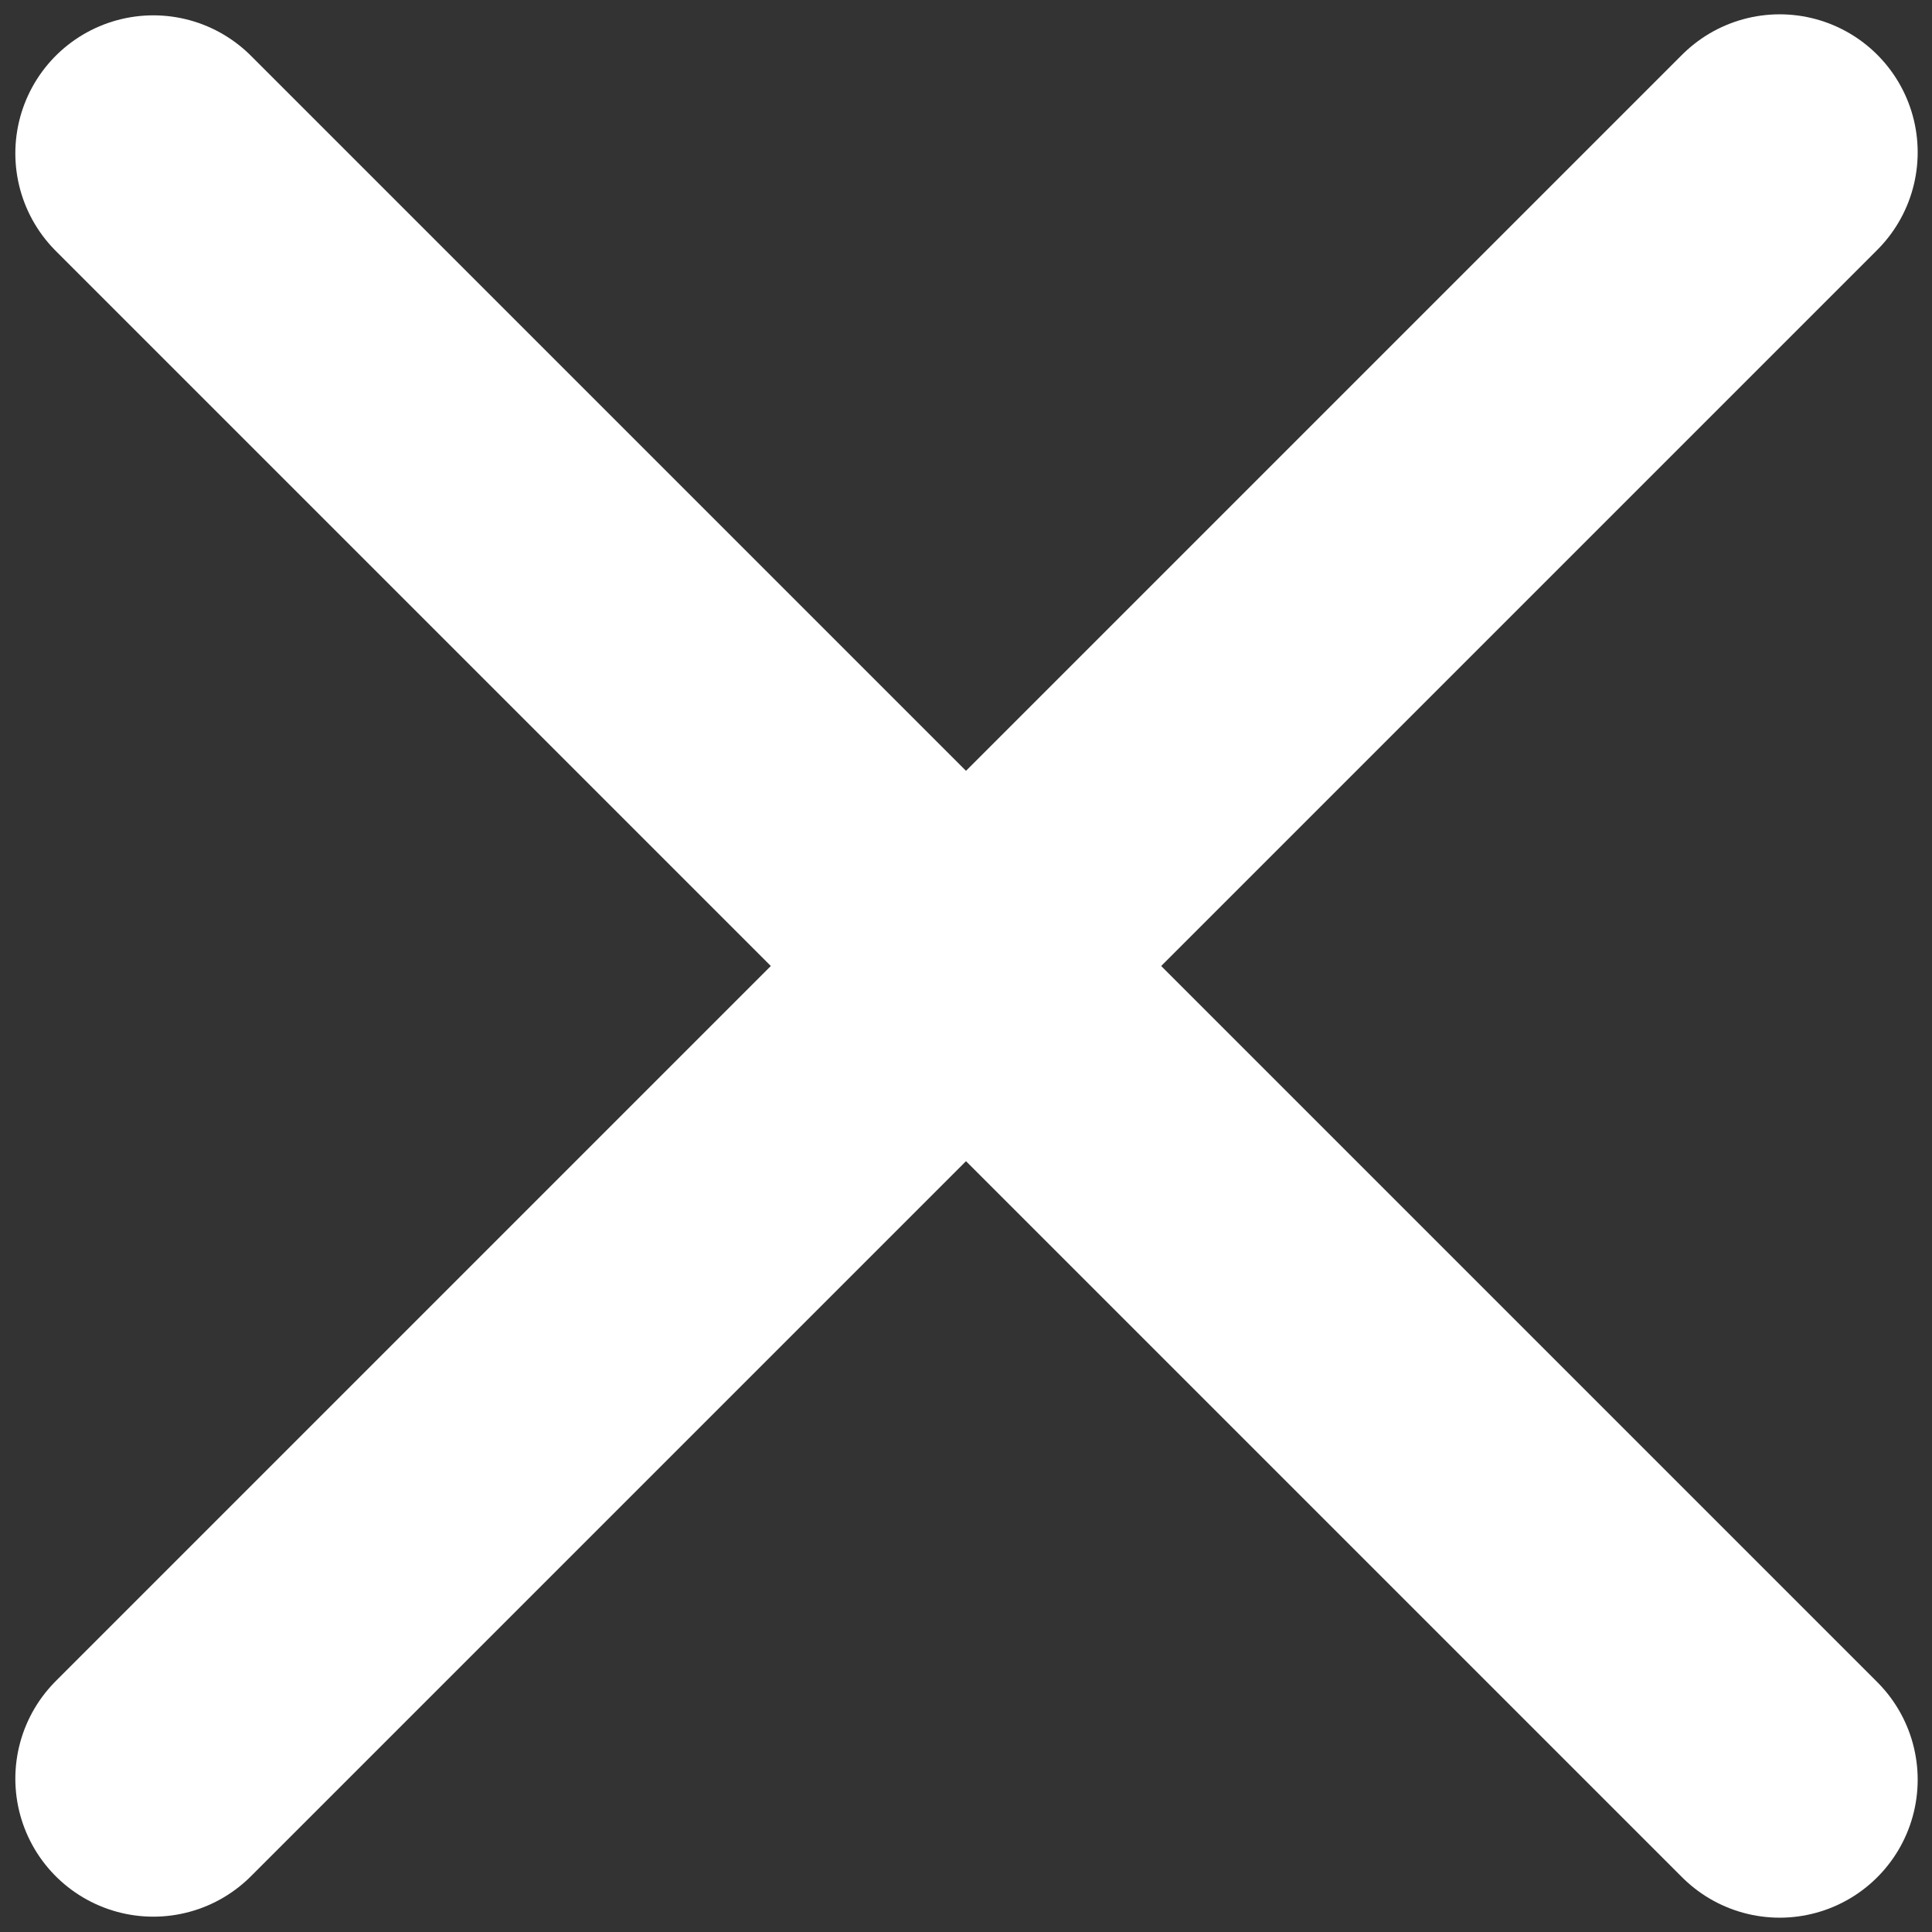 <svg width="63" height="63" viewBox="0 0 63 63" fill="none" xmlns="http://www.w3.org/2000/svg">
<rect x="0" y="0" width="63" height="63" fill="#333333" stroke="none"/>
<path d="M5 58L58.033 4.967" stroke="white" stroke-width="9" stroke-linecap="round"/>
<path d="M5 5L58.033 58.033" stroke="white" stroke-width="9" stroke-linecap="round"/>
</svg>
